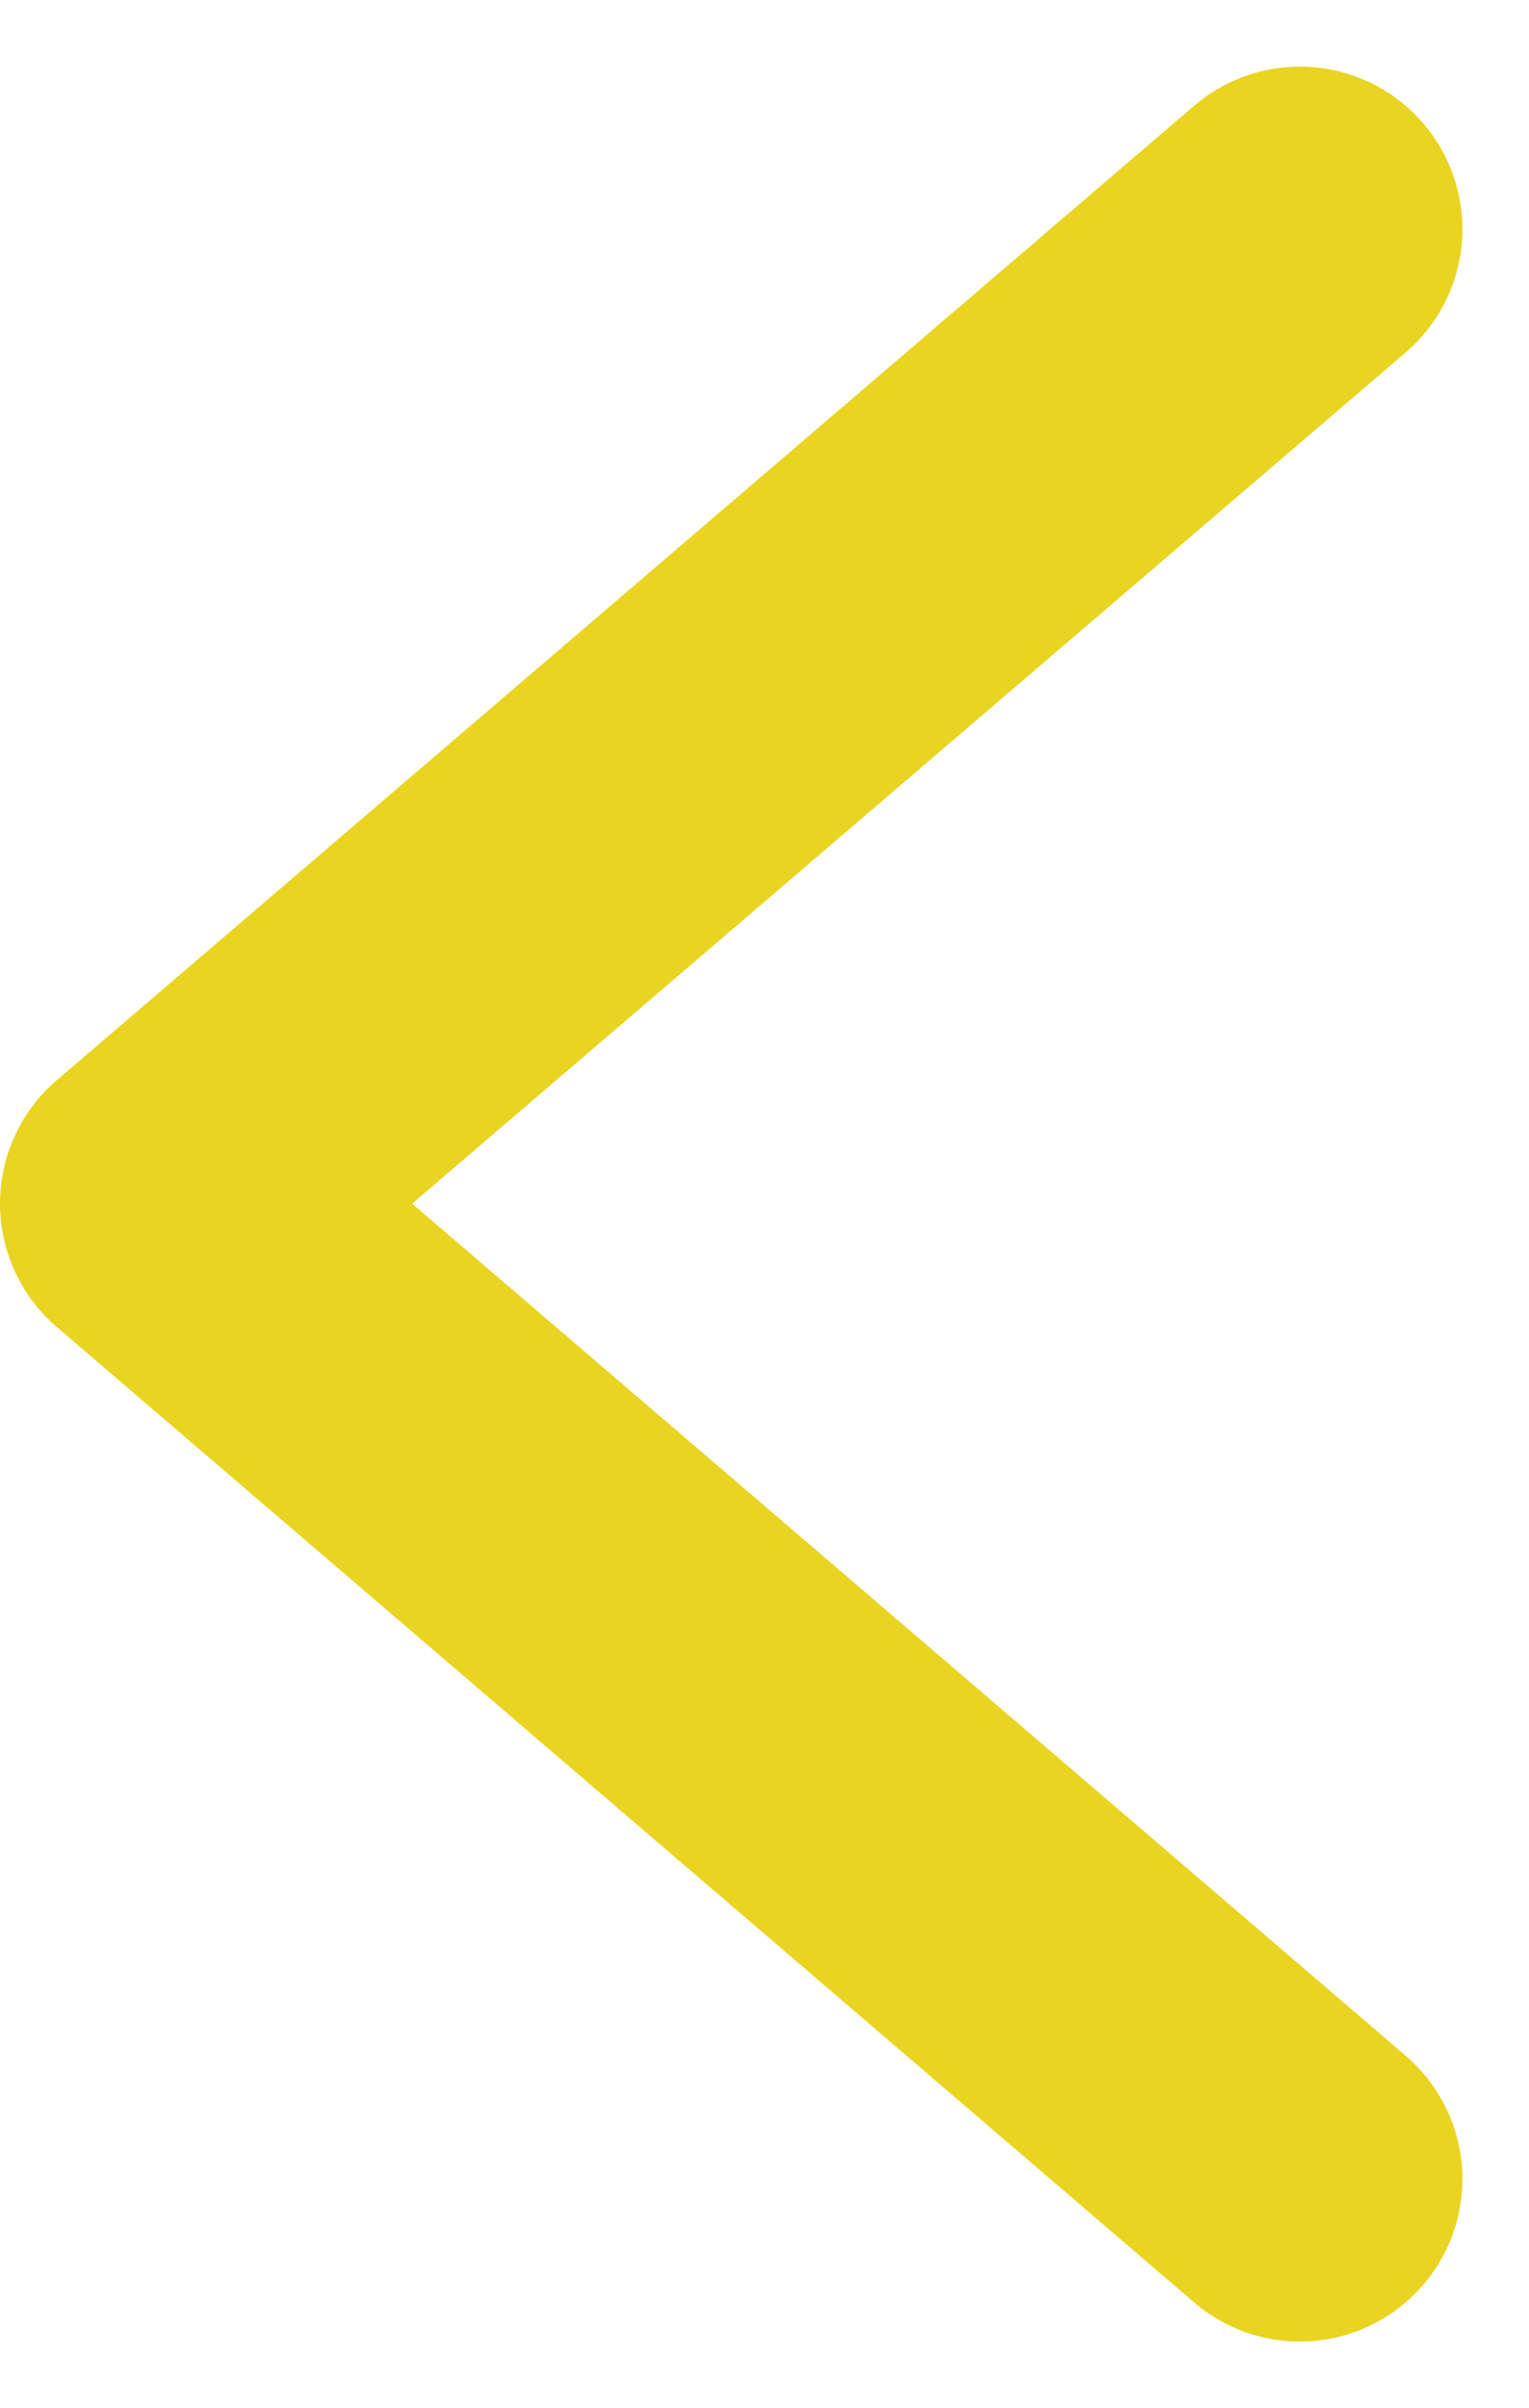 <svg xmlns="http://www.w3.org/2000/svg" width="18.82" height="29.64" viewBox="0 0 18.82 29.64">
  <path id="layer1" d="M20,26,31.994,40,44,26" transform="translate(42 -17.18) rotate(90)" fill="none" stroke="#e9d422" stroke-linecap="round" stroke-linejoin="round" stroke-miterlimit="10" stroke-width="4"/>
</svg>
